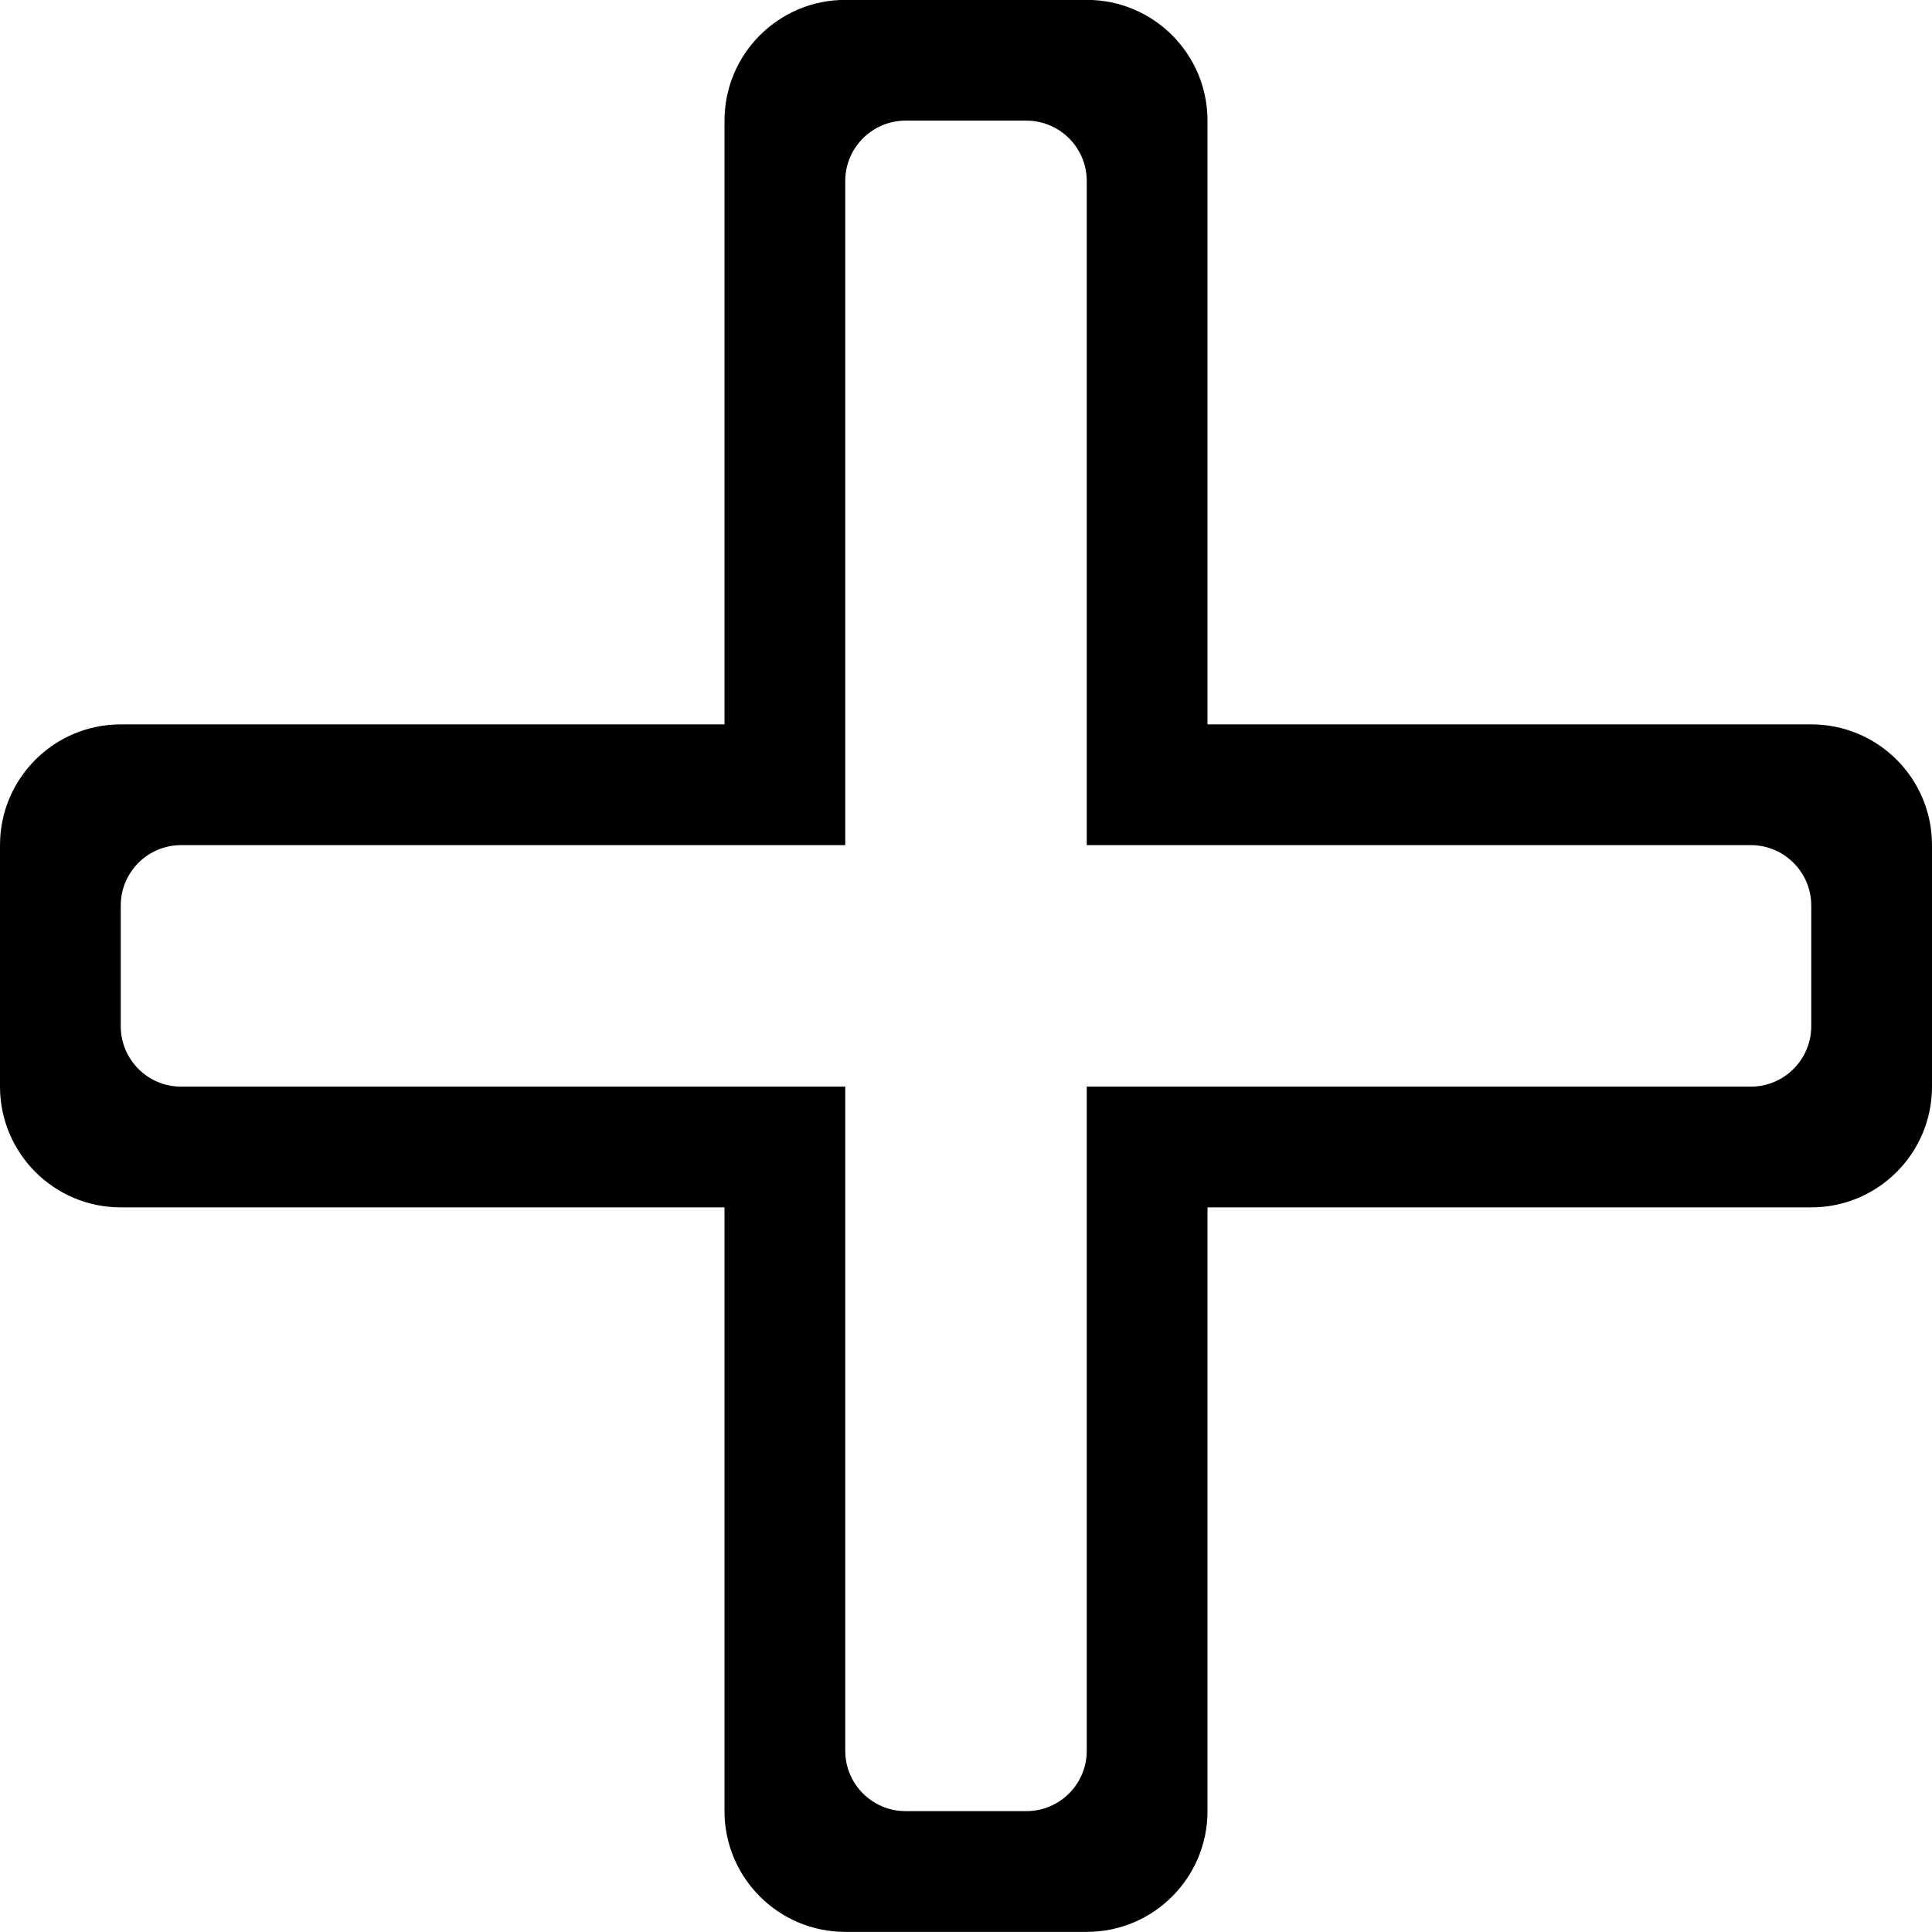 <?xml version="1.0" encoding="iso-8859-1"?>
<!-- Generator: Adobe Illustrator 16.0.0, SVG Export Plug-In . SVG Version: 6.00 Build 0)  -->
<!DOCTYPE svg PUBLIC "-//W3C//DTD SVG 1.1//EN" "http://www.w3.org/Graphics/SVG/1.1/DTD/svg11.dtd">
<svg version="1.1" xmlns="http://www.w3.org/2000/svg" xmlns:xlink="http://www.w3.org/1999/xlink" x="0px" y="0px" width="16px"
	 height="16px" viewBox="0 0 16 16" style="enable-background:new 0 0 16 16;" xml:space="preserve">
<g id="_x31_32-interface_-_plus_add" style="enable-background:new    ;">
	<path d="M15,5.999h-5v-5c0-0.552-0.447-1-1-1H7c-0.552,0-1,0.448-1,1v5H1c-0.552,0-1,0.447-1,1v2c0,0.552,0.448,1,1,1h5v5
		c0,0.552,0.448,1,1,1h2c0.553,0,1-0.448,1-1v-5h5c0.553,0,1-0.448,1-1v-2C16,6.446,15.553,5.999,15,5.999z M15,8.499
		c0,0.276-0.225,0.5-0.5,0.5H9v5.5c0,0.276-0.224,0.5-0.5,0.5h-1c-0.276,0-0.5-0.224-0.5-0.5v-5.5H1.5c-0.276,0-0.5-0.224-0.5-0.5
		v-1c0-0.276,0.224-0.5,0.5-0.5H7v-5.5c0-0.276,0.224-0.5,0.5-0.5h1c0.276,0,0.5,0.224,0.5,0.5v5.5h5.5c0.275,0,0.5,0.224,0.5,0.5
		V8.499z"/>
</g>
<g id="Layer_1">
</g>
</svg>
